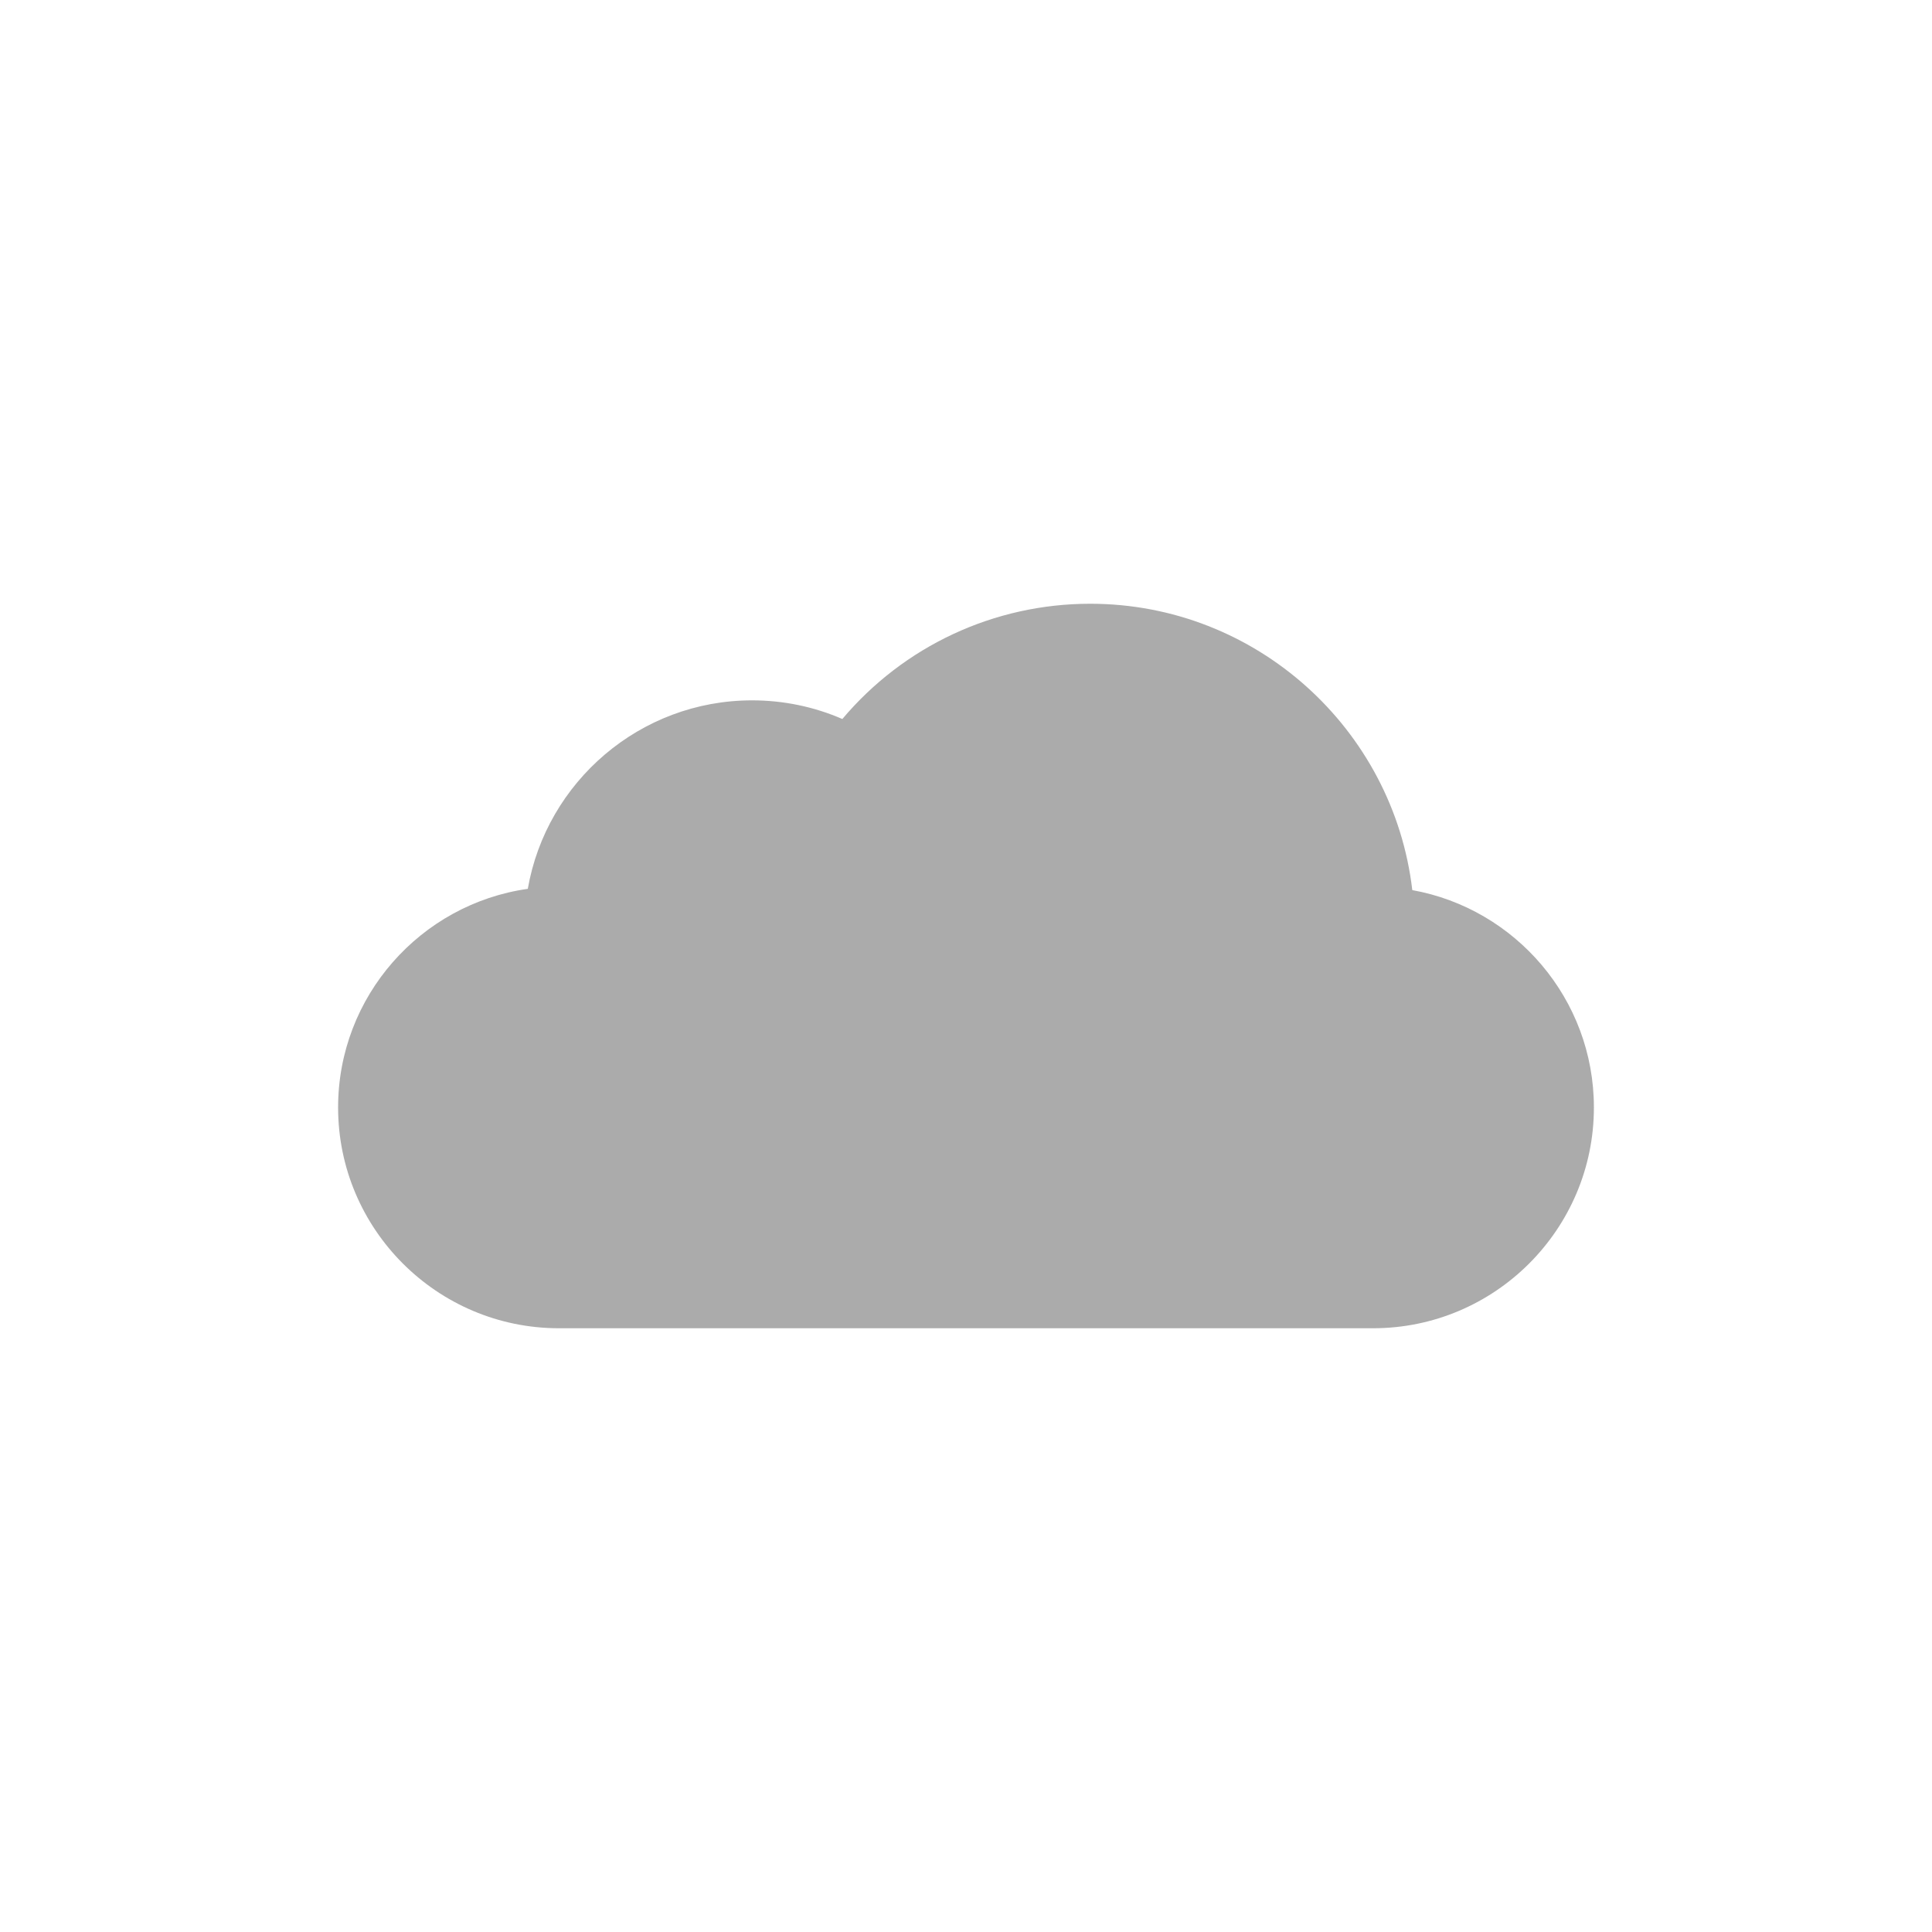 <svg width="32" height="32" viewBox="0 0 32 32" fill="none" xmlns="http://www.w3.org/2000/svg">
<path d="M22.743 22H9.257C7.24 22 5.6 20.359 5.6 18.343C5.6 16.502 6.968 14.973 8.742 14.722C9.05 12.951 10.599 11.6 12.457 11.6C12.975 11.6 13.482 11.705 13.952 11.909C14.967 10.704 16.461 10 18.057 10C20.807 10 23.08 12.077 23.392 14.743C25.099 15.05 26.4 16.547 26.4 18.343C26.4 20.359 24.76 22 22.743 22Z" fill="#ABABAB"/>
</svg>
